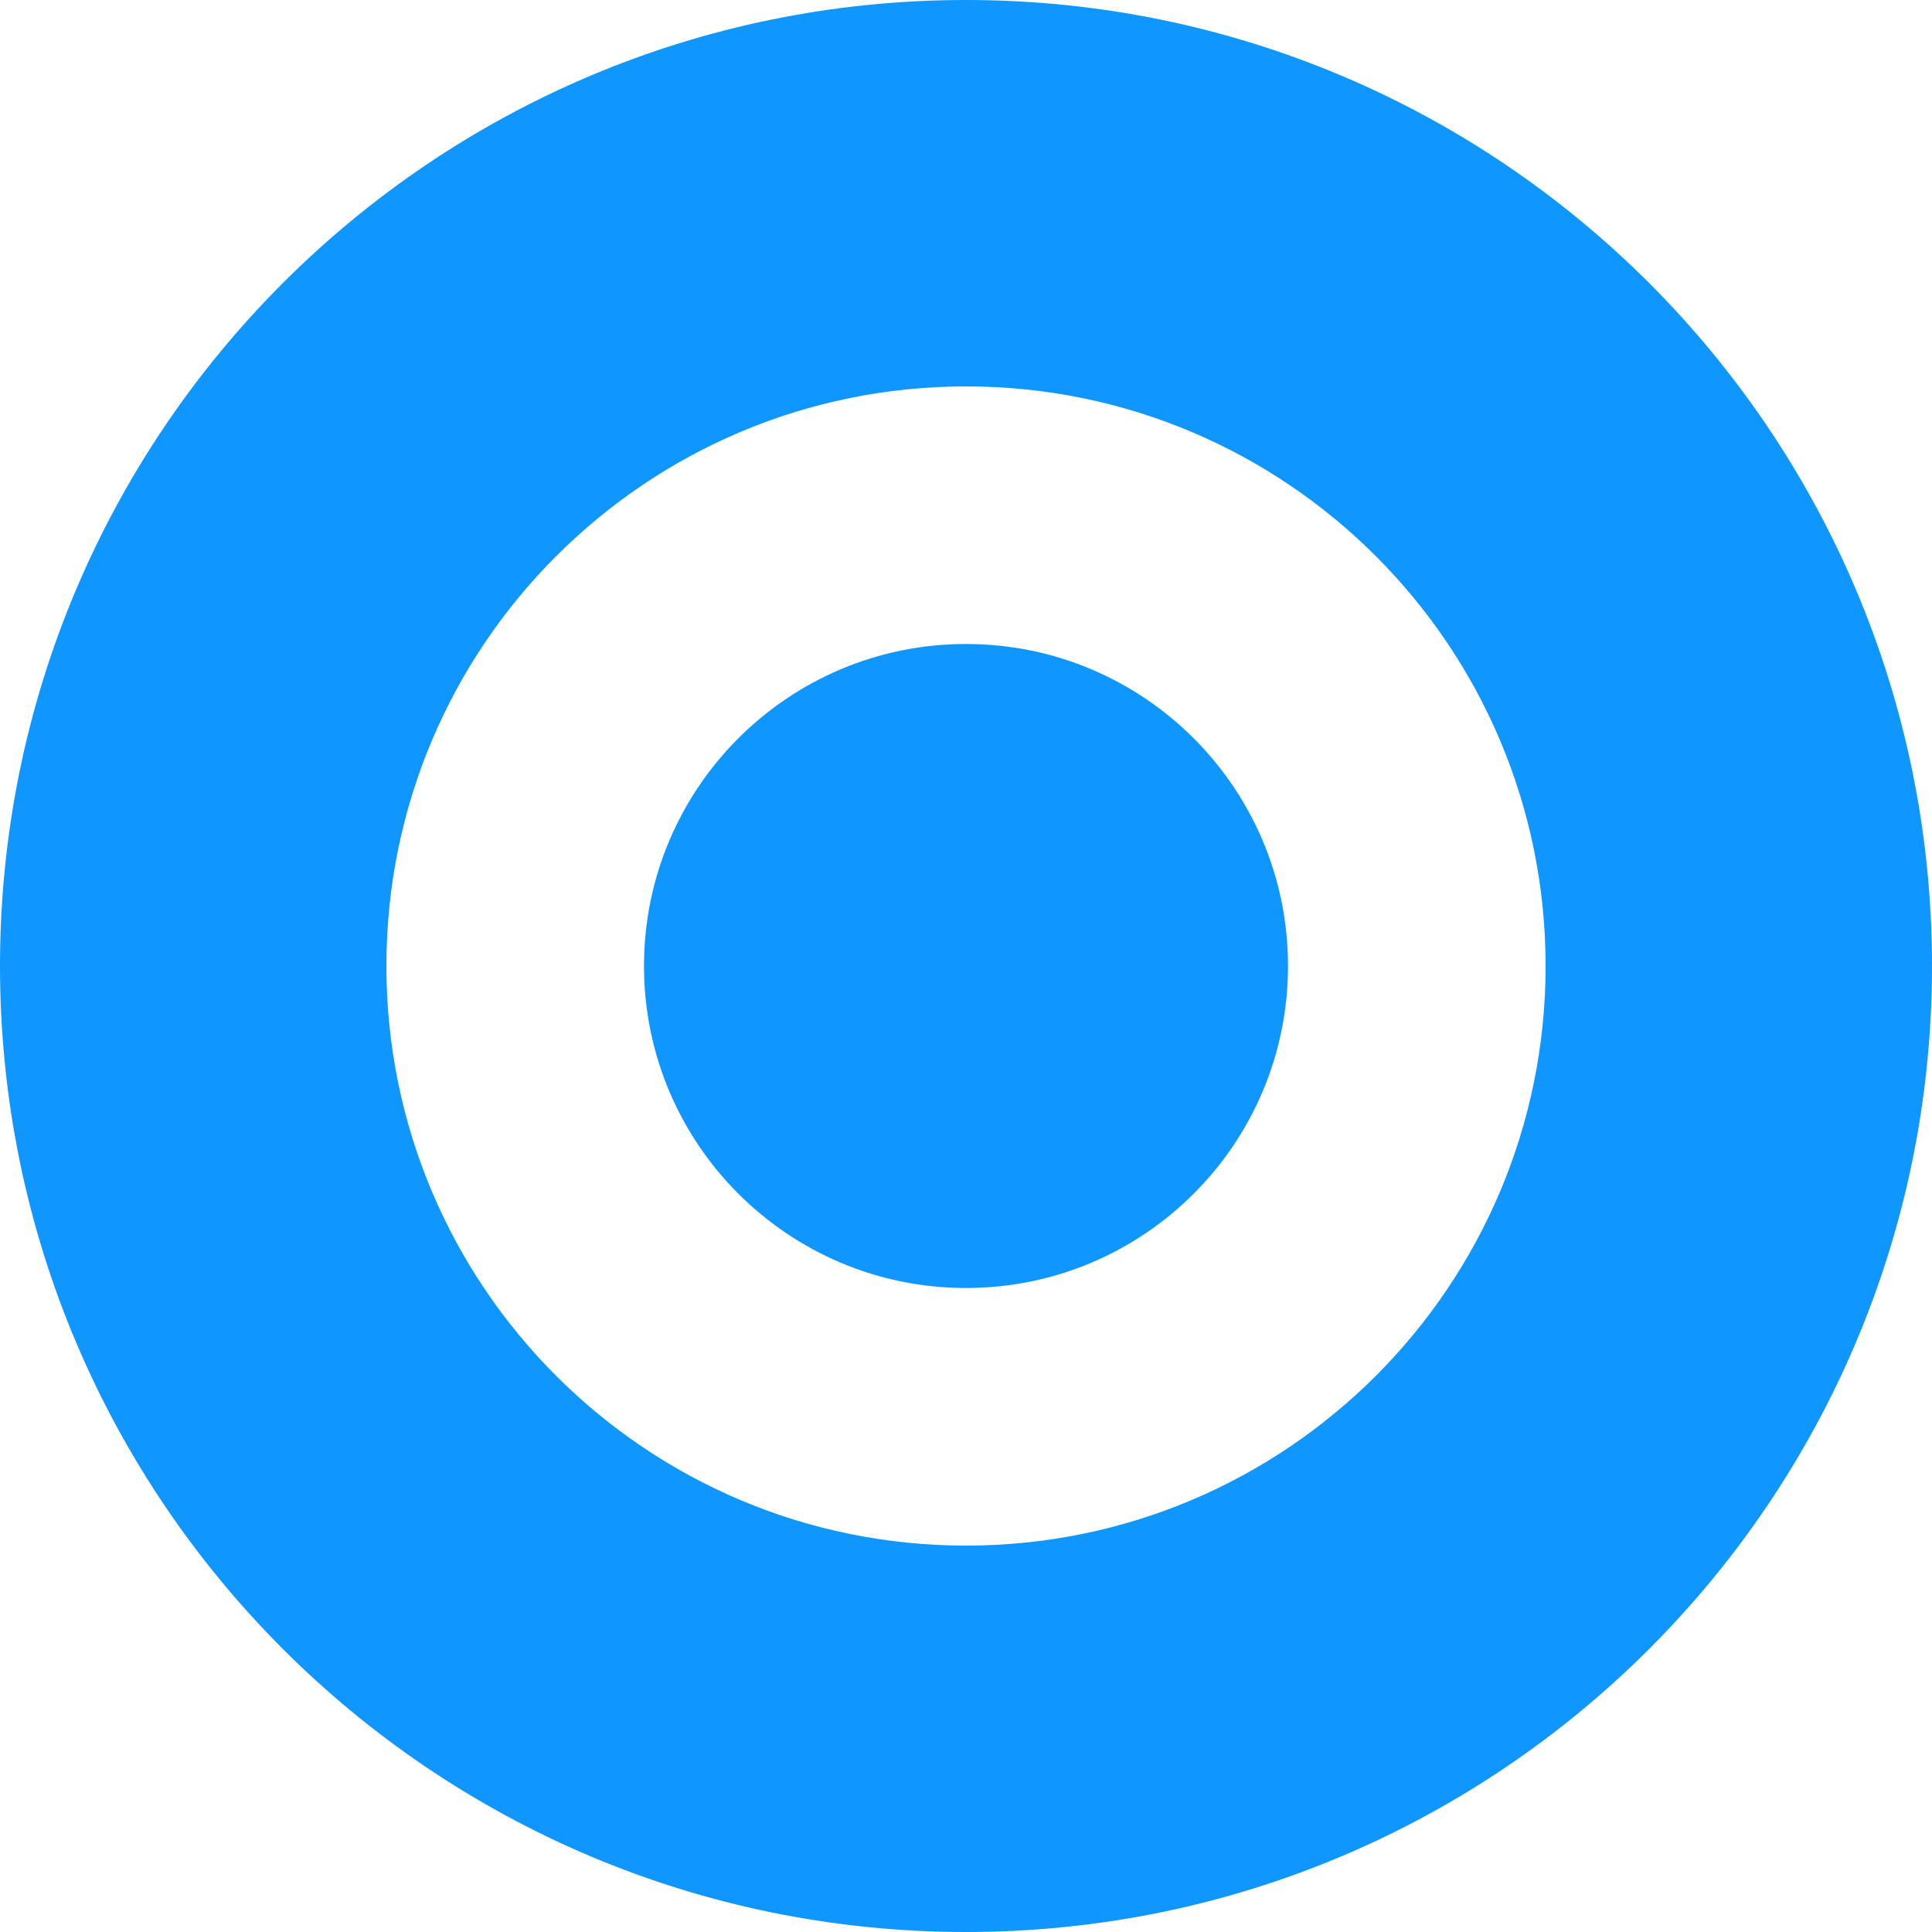 <?xml version="1.0" ?>
<svg xmlns="http://www.w3.org/2000/svg" viewBox="0 0 100 100" class="symbol">
	<path fill="rgb(15, 151, 255)" d="M50,100 C22.386,100 0,77.614 0,50 C0,22.386 22.386,0 50,0 C77.614,0 100,22.386 100,50 C100,77.614 77.614,100 50,100 Z M50,80 C66.569,80 80,66.569 80,50 C80,33.431 66.569,20 50,20 C33.431,20 20,33.431 20,50 C20,66.569 33.431,80 50,80 Z"/>
	<path fill="rgb(15, 151, 255)" d="M50,66.667 C40.795,66.667 33.333,59.205 33.333,50 C33.333,40.795 40.795,33.333 50,33.333 C59.205,33.333 66.667,40.795 66.667,50 C66.667,59.205 59.205,66.667 50,66.667 Z"/>
</svg>